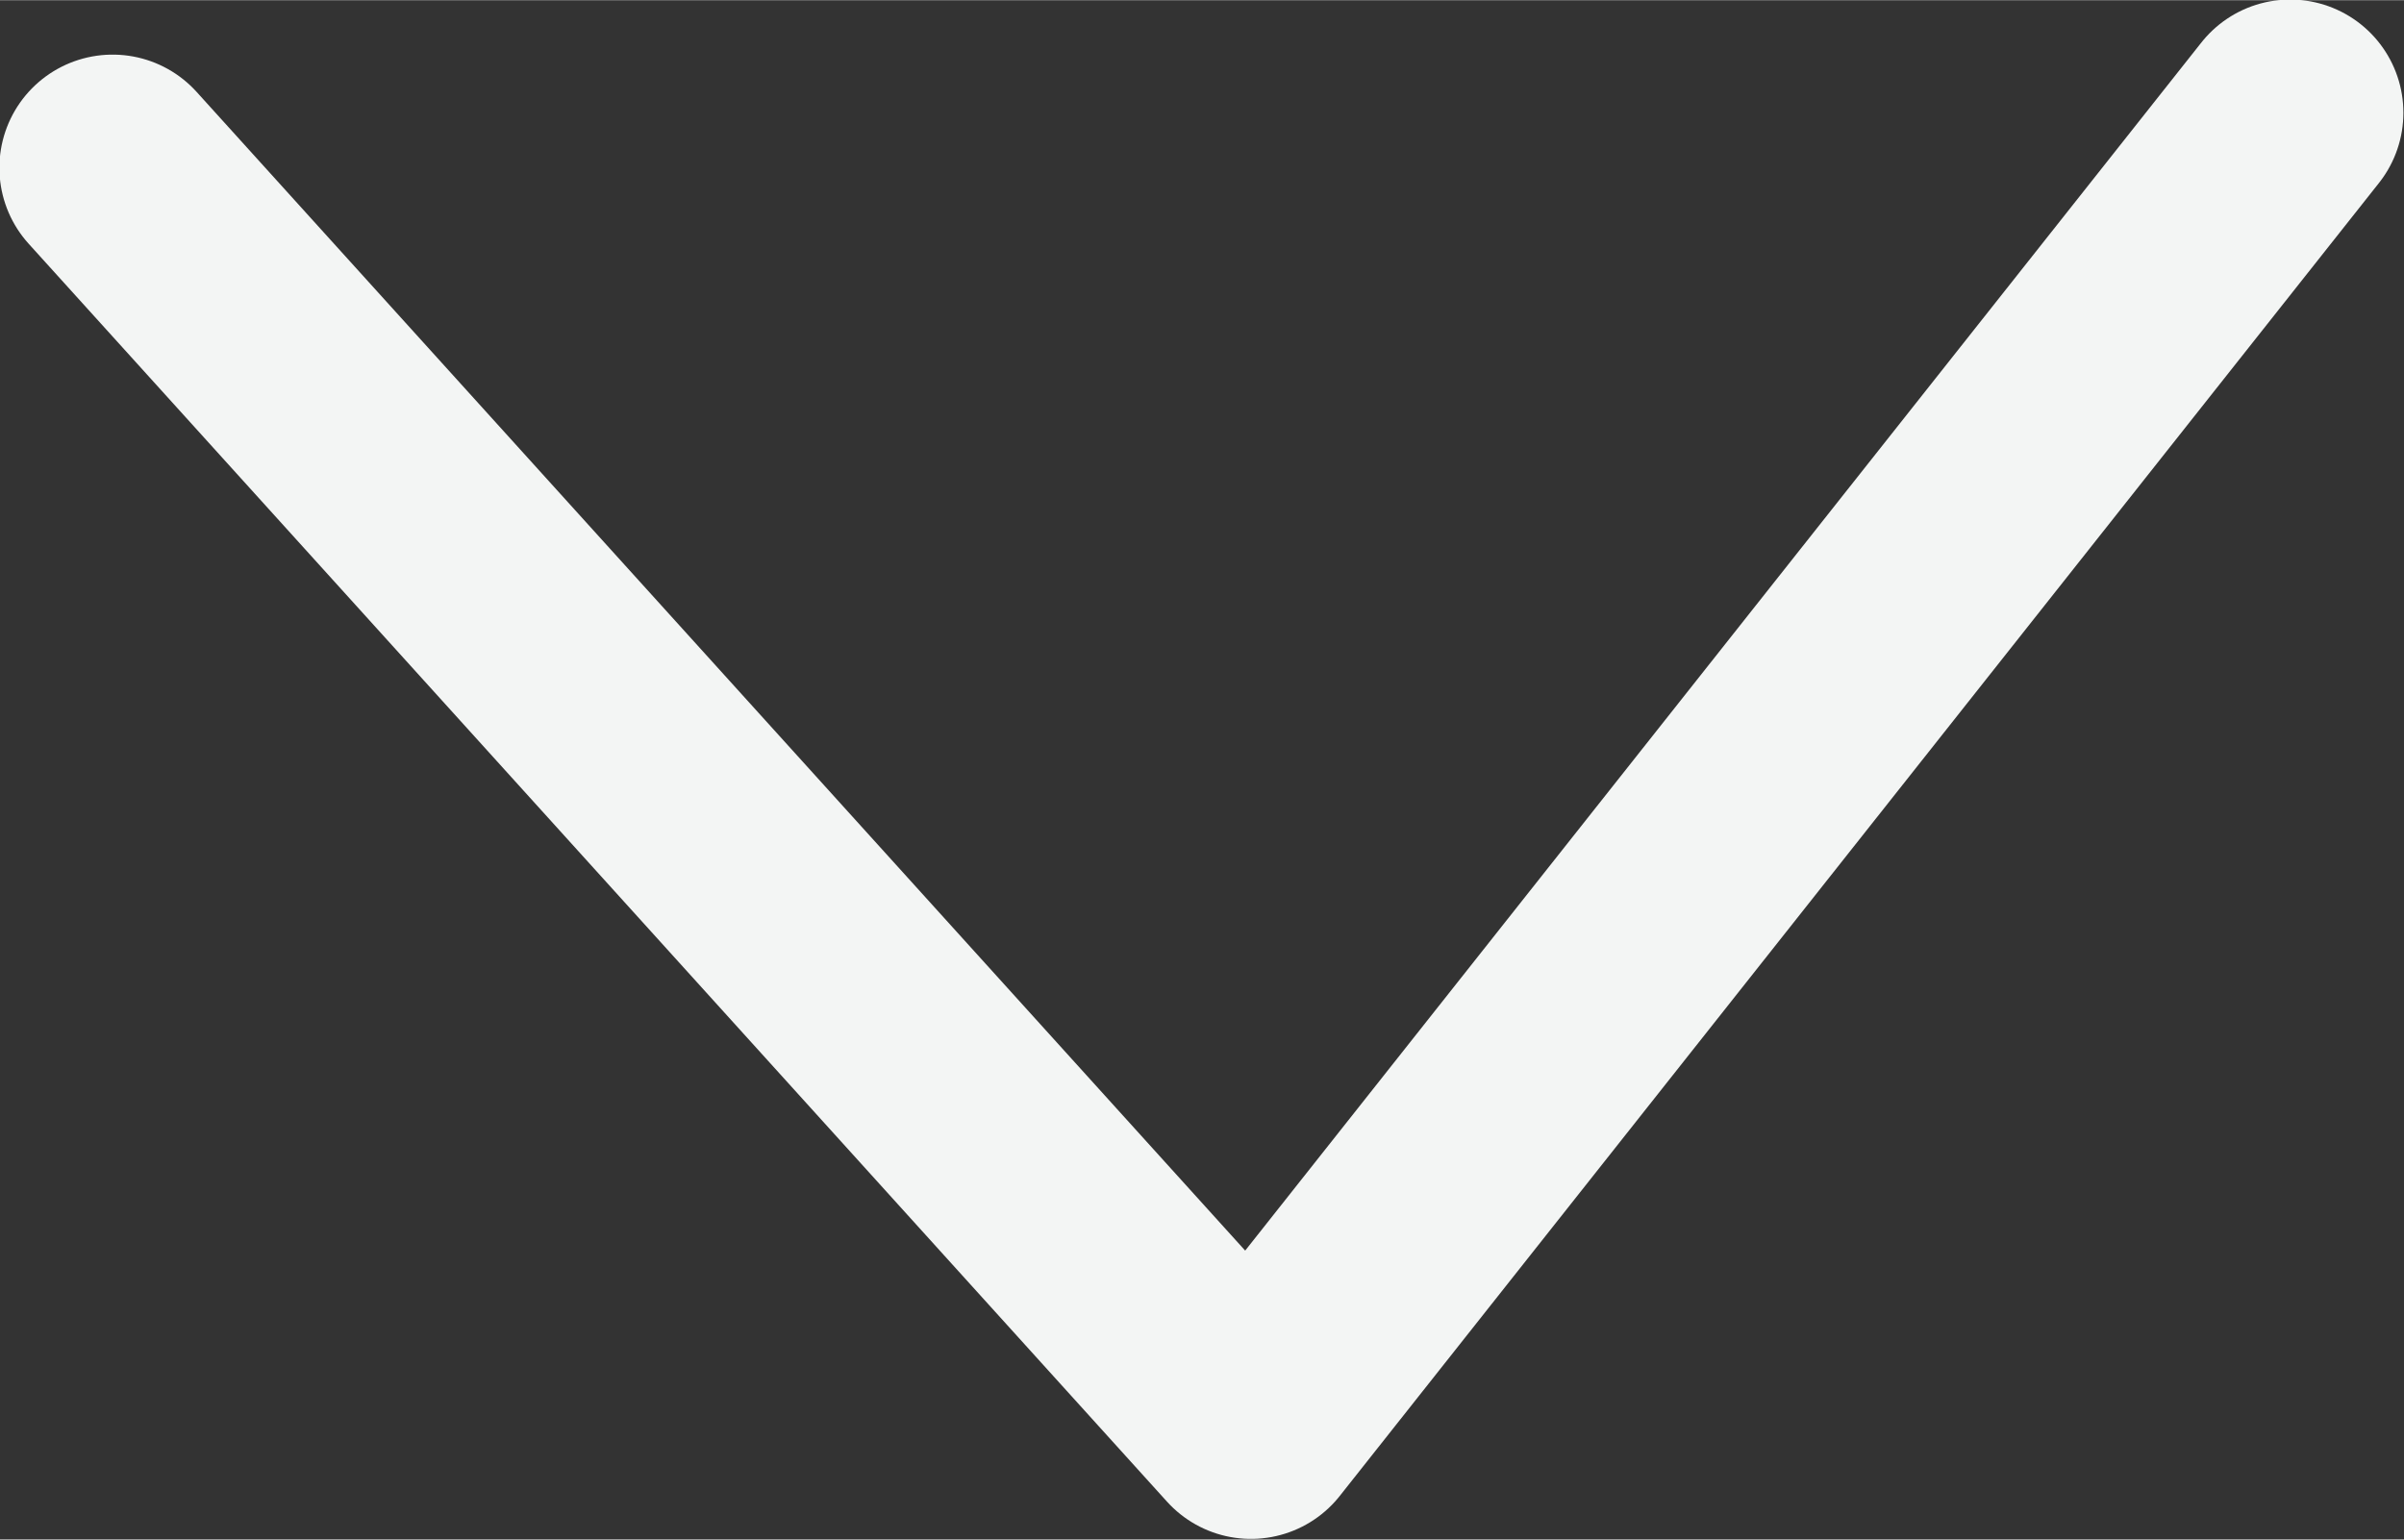 <?xml version="1.0" encoding="UTF-8" standalone="no"?>
<!-- Created with Inkscape (http://www.inkscape.org/) -->

<svg
   width="7.422"
   height="4.755"
   viewBox="0 0 1.964 1.258"
   version="1.1"
   id="svg1"
   xmlns="http://www.w3.org/2000/svg"
   xmlns:svg="http://www.w3.org/2000/svg">
  <rect x="0" y="0" width="1.964" height="1.258" fill="#333333" stroke="none"/>
  <defs
     id="defs1" />
  <g
     id="layer1"
     transform="translate(-3.969,-3.293)">
    <path
       style="fill:none;fill-opacity:1;stroke:#f3f5f4;stroke-width:0.185;stroke-linecap:round;stroke-linejoin:round;stroke-miterlimit:5.4;stroke-dasharray:none;stroke-opacity:1;paint-order:markers fill stroke"
       d="M 5.84,3.385 4.991,4.458 4.061,3.43"
       id="path58-8-9-9-3-7" />
  </g>
</svg>
